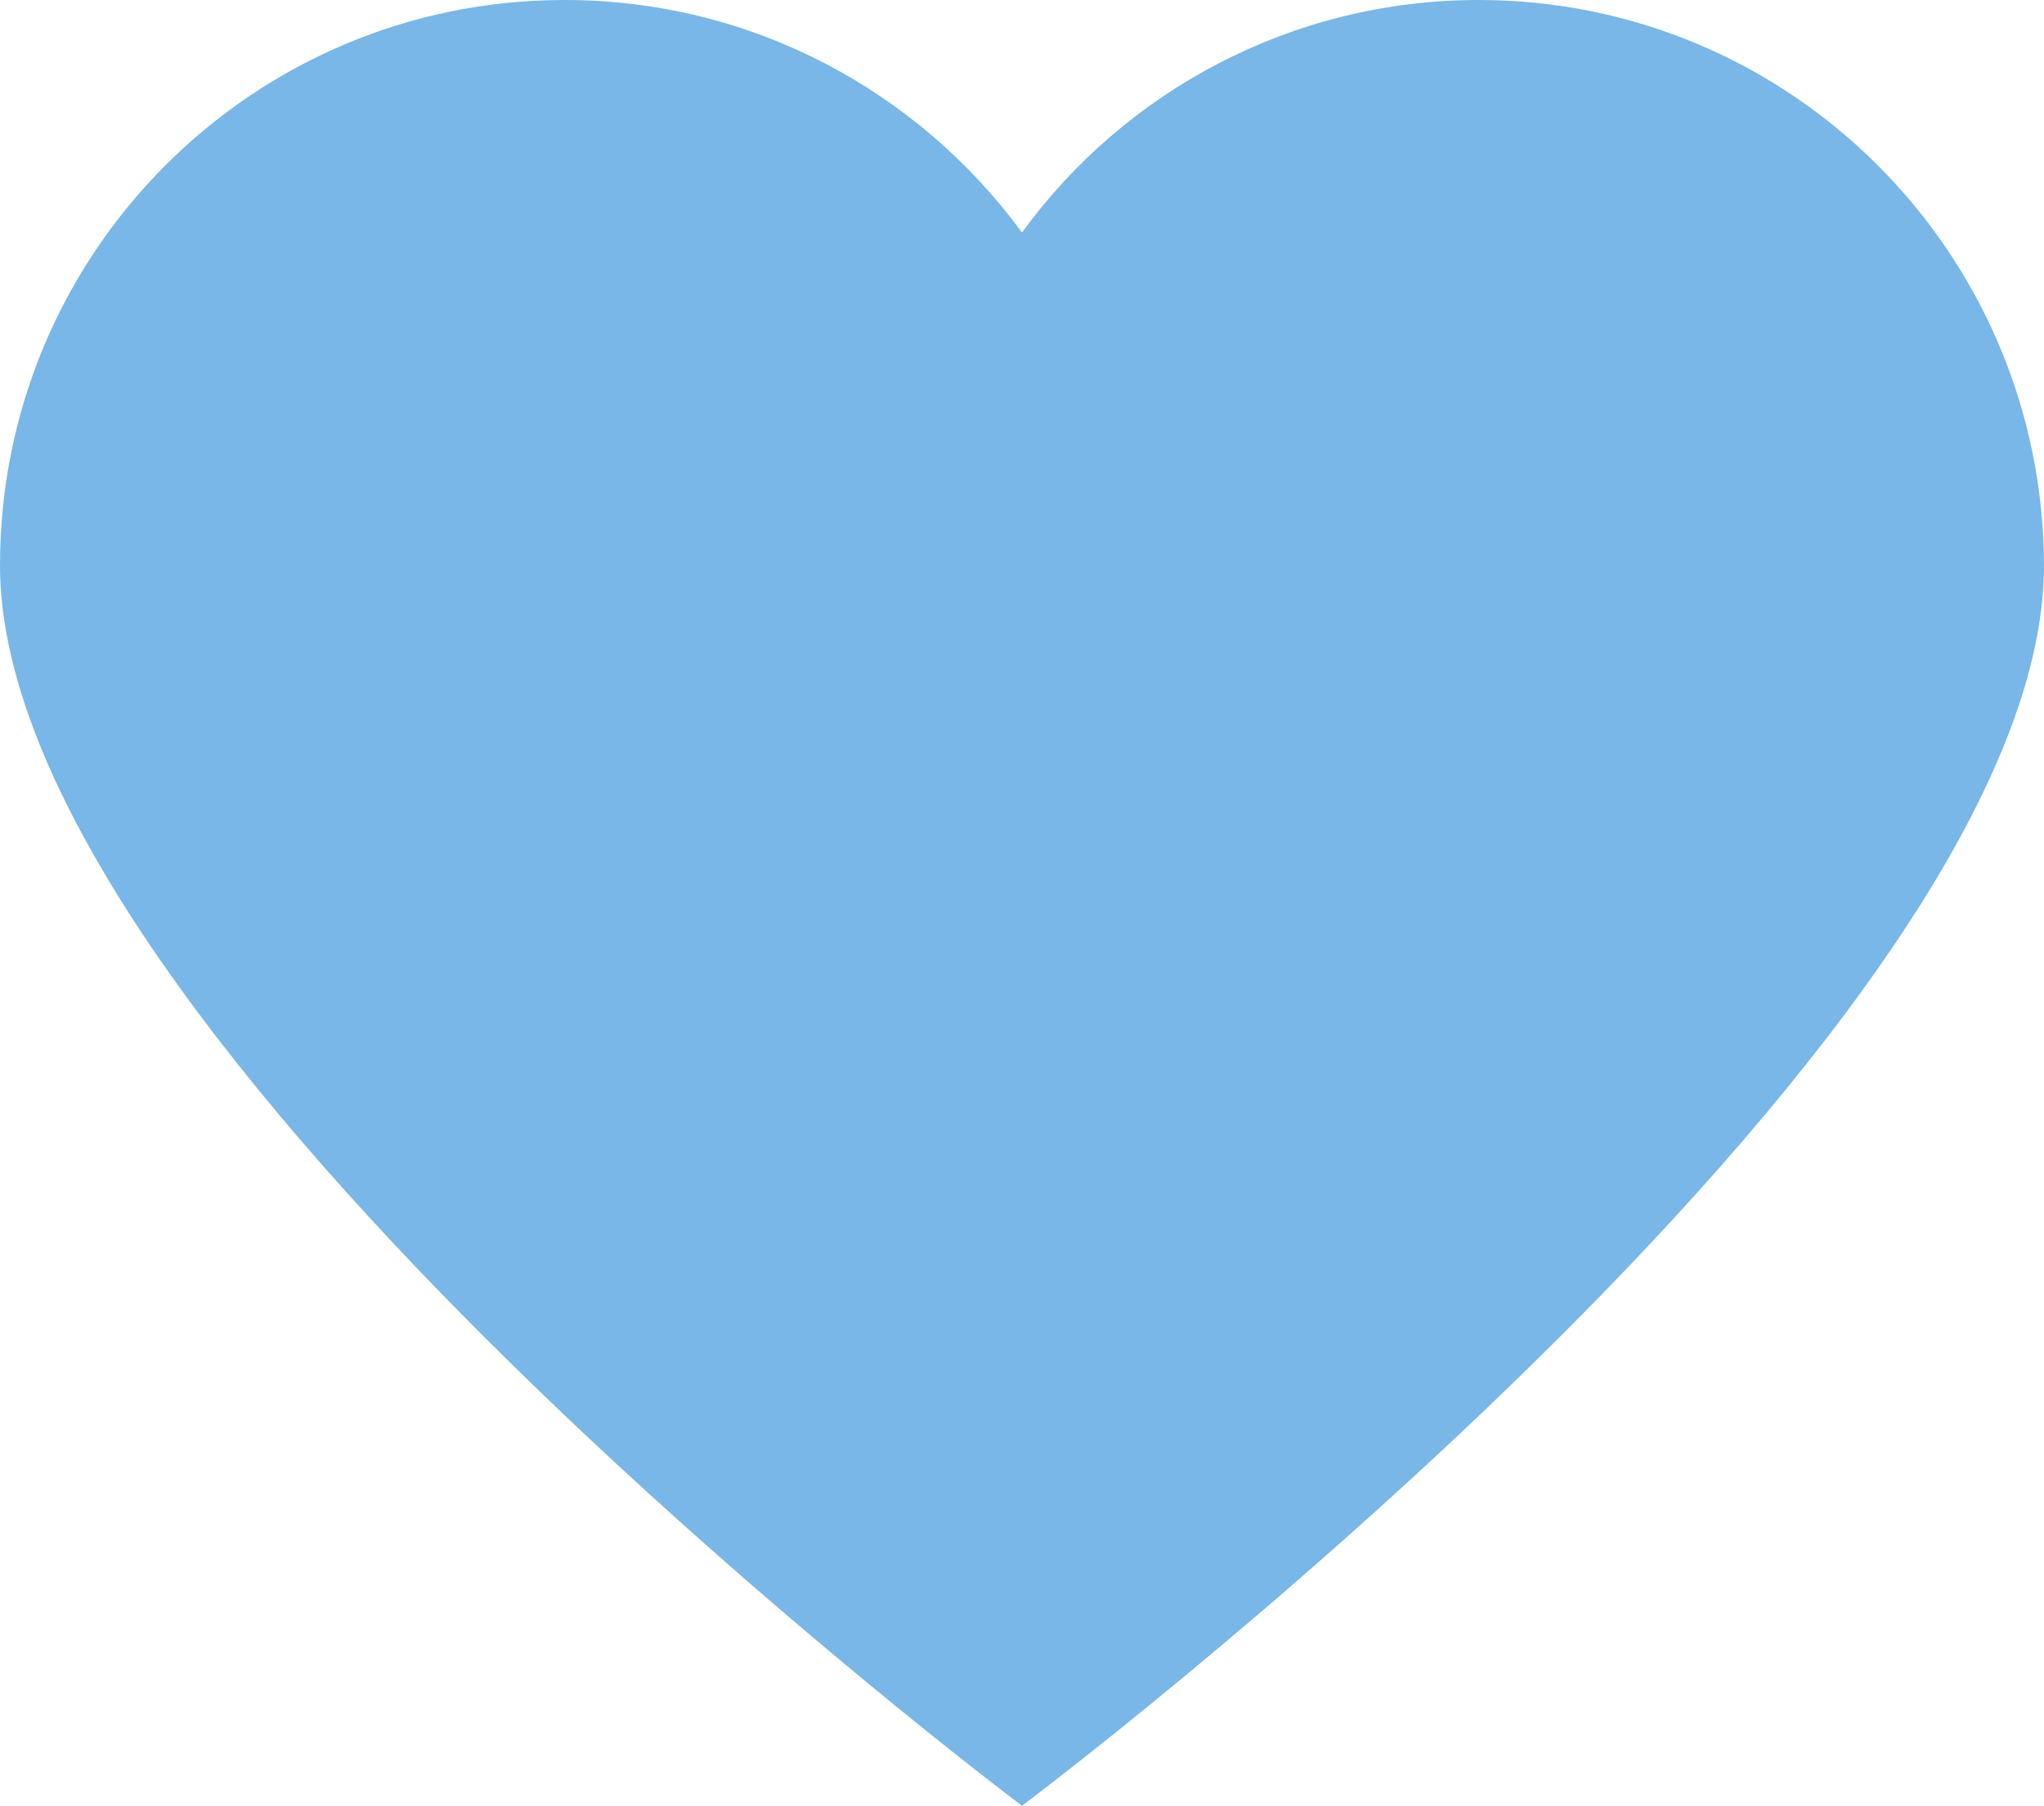 <?xml version="1.0" encoding="utf-8"?>
<!-- Generator: Adobe Illustrator 22.0.1, SVG Export Plug-In . SVG Version: 6.00 Build 0)  -->
<svg version="1.1" id="Layer_1" xmlns="http://www.w3.org/2000/svg" xmlns:xlink="http://www.w3.org/1999/xlink" x="0px" y="0px"
	 viewBox="0 0 218 192.6" style="enable-background:new 0 0 218 192.6;" xml:space="preserve">
<style type="text/css">
	.st0{fill:#78B7E8;}
</style>
<g>
	<path class="st0" d="M157.7,0c-20,0-37.8,9.8-48.7,24.8C98,9.8,80.3,0,60.2,0C26.9,0,0,27,0,60.3c0,50.6,109,132.3,109,132.3
		s109-81.7,109-132.3C217.9,27,191,0,157.7,0z"/>
</g>
</svg>

